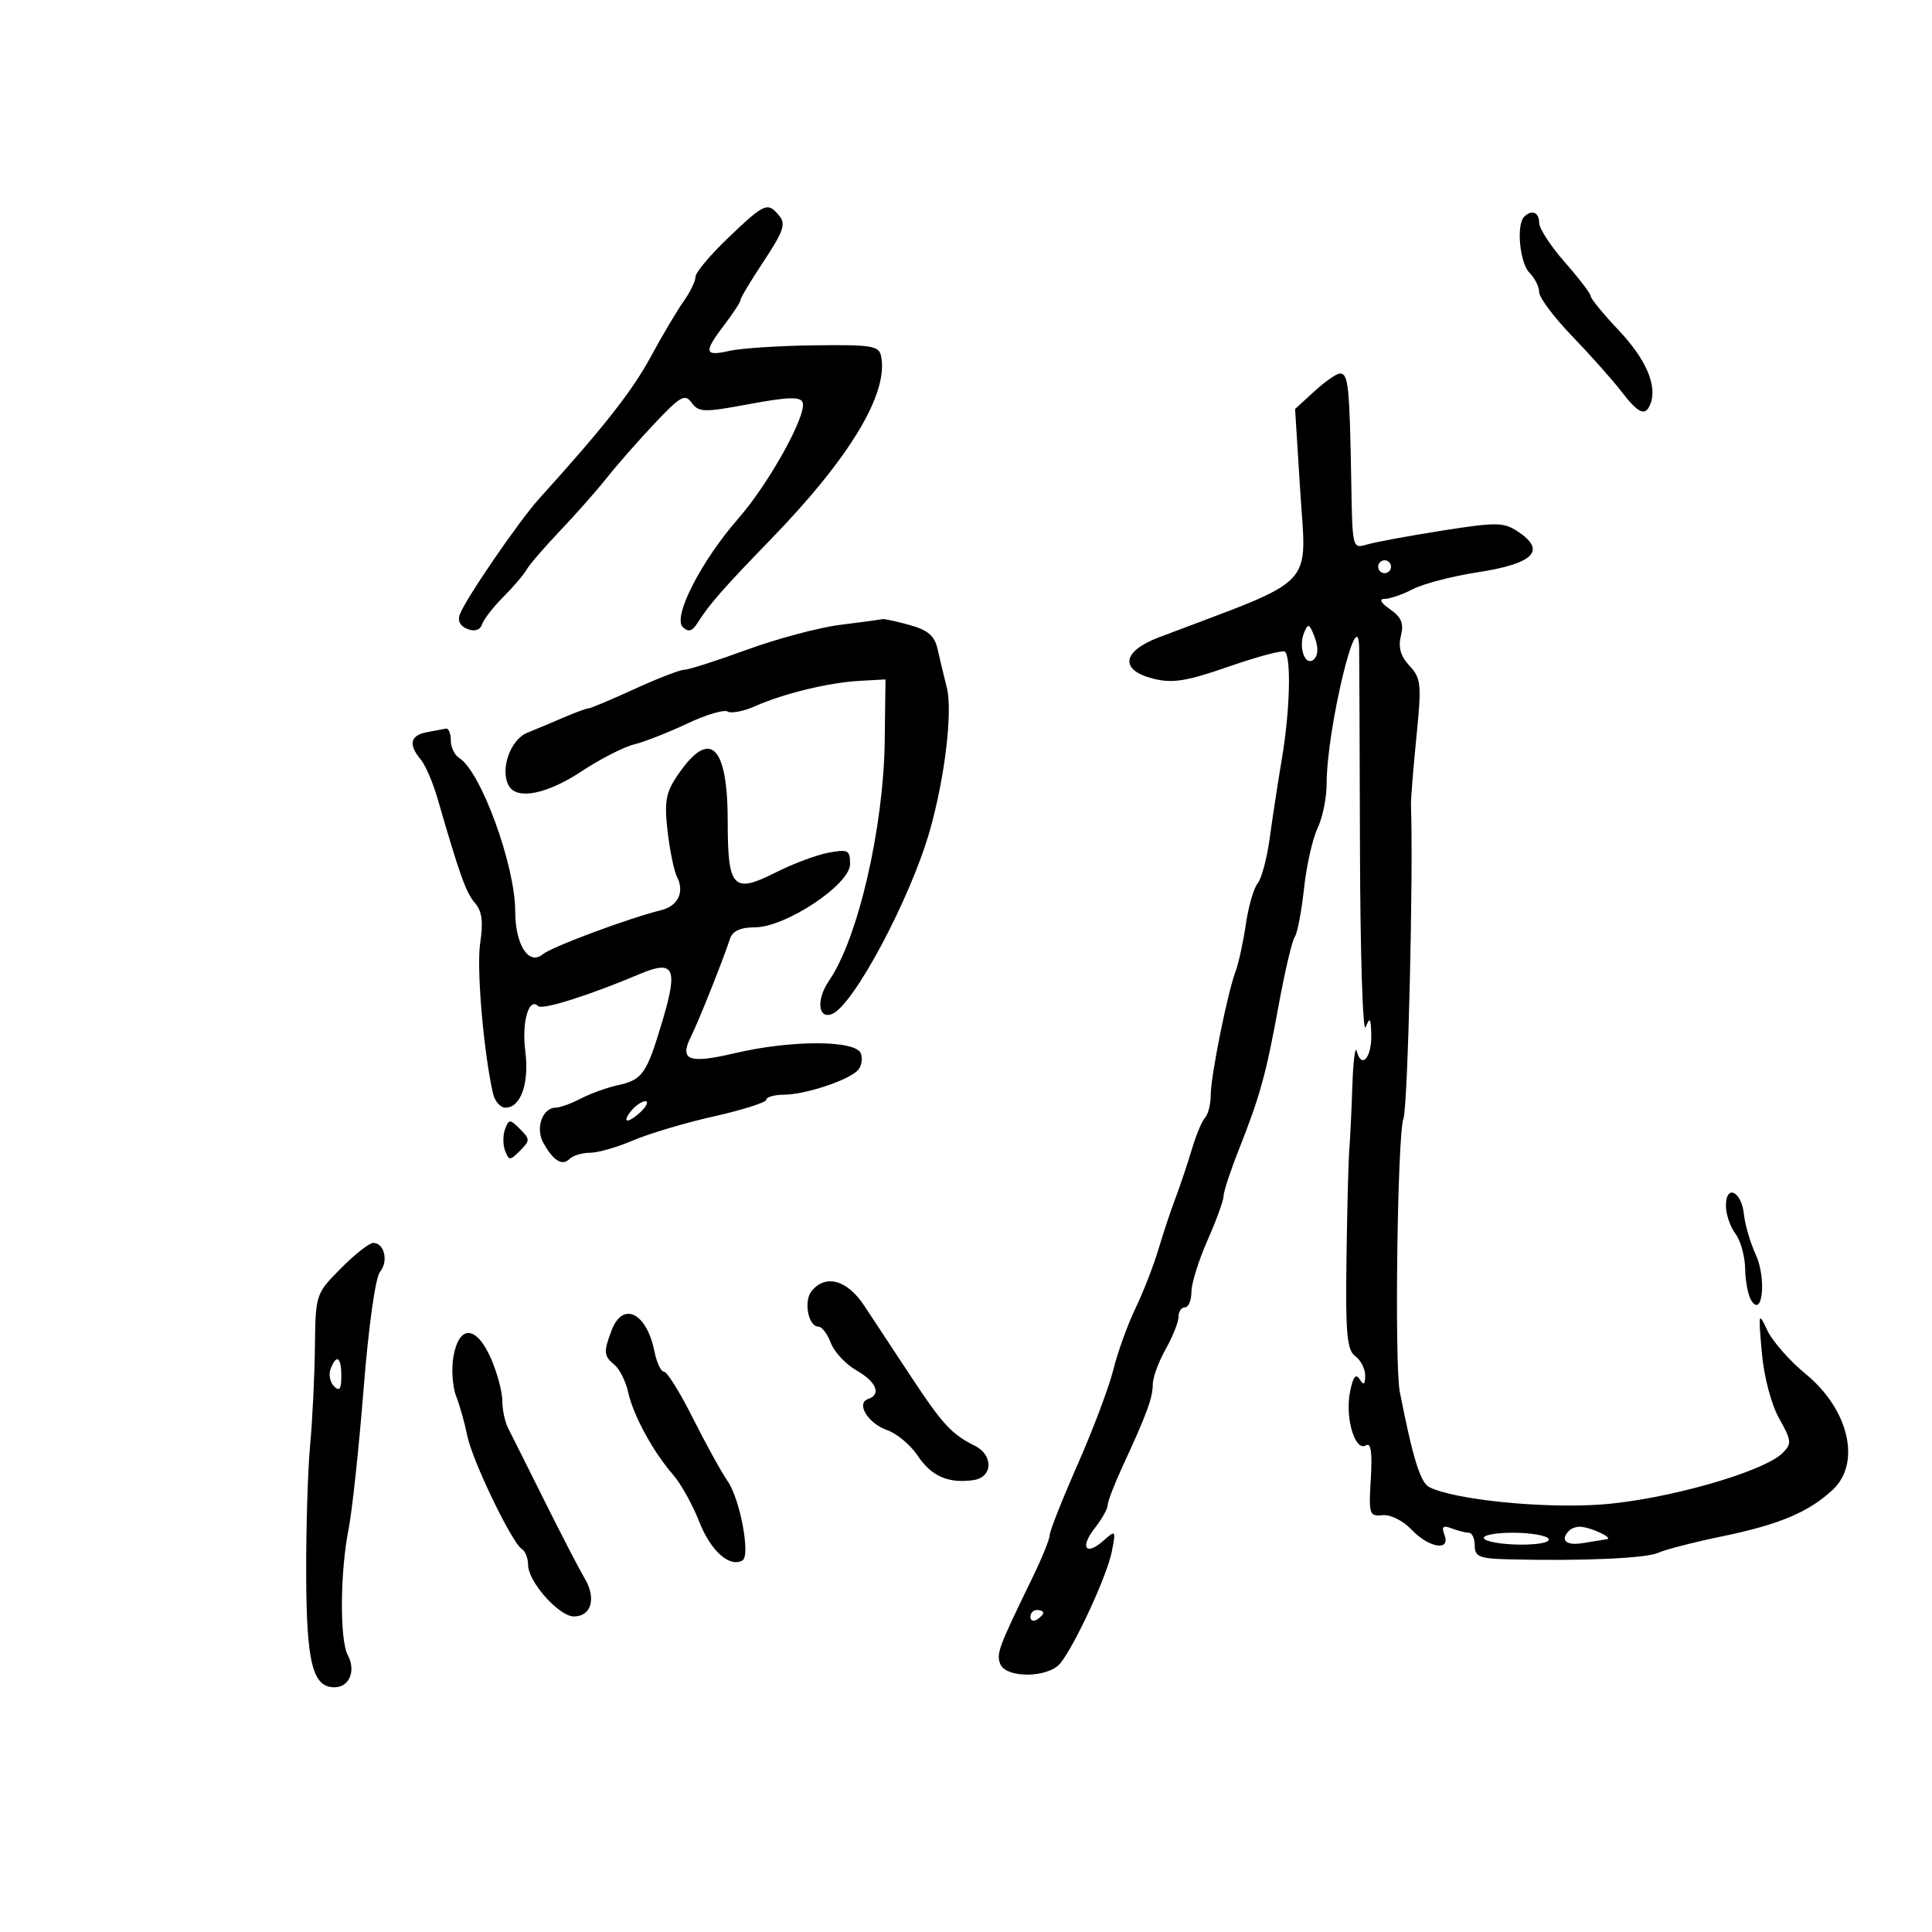 <svg xmlns="http://www.w3.org/2000/svg" width="300" height="300" viewBox="0 0 300 300" version="1.1">
	<path d="M 113.121 36.884 C 110.305 39.571, 108 42.314, 108 42.980 C 108 43.646, 107.153 45.386, 106.117 46.846 C 105.081 48.306, 102.785 52.184, 101.013 55.465 C 98.182 60.707, 93.653 66.460, 83.720 77.430 C 80.621 80.852, 72.362 92.892, 71.408 95.380 C 71.019 96.393, 71.452 97.236, 72.586 97.671 C 73.730 98.110, 74.552 97.845, 74.853 96.940 C 75.114 96.158, 76.597 94.250, 78.148 92.698 C 79.700 91.146, 81.325 89.242, 81.758 88.468 C 82.192 87.693, 84.541 84.966, 86.979 82.409 C 89.416 79.851, 92.705 76.125, 94.286 74.129 C 95.868 72.133, 99.199 68.343, 101.690 65.707 C 105.688 61.475, 106.357 61.106, 107.414 62.552 C 108.505 64.043, 109.303 64.060, 116.392 62.739 C 122.312 61.636, 124.283 61.573, 124.629 62.476 C 125.349 64.353, 119.442 75.028, 114.653 80.506 C 108.866 87.123, 104.411 95.831, 106.025 97.372 C 106.910 98.217, 107.495 98.040, 108.354 96.665 C 110.066 93.925, 112.458 91.197, 119.576 83.868 C 131.918 71.160, 137.956 61.178, 136.827 55.350 C 136.504 53.688, 135.456 53.512, 126.484 53.621 C 120.993 53.688, 115.037 54.076, 113.250 54.485 C 109.344 55.377, 109.221 54.710, 112.500 50.411 C 113.875 48.608, 115 46.871, 115 46.551 C 115 46.231, 116.635 43.507, 118.633 40.497 C 121.643 35.963, 122.051 34.766, 121.011 33.513 C 119.191 31.320, 118.764 31.502, 113.121 36.884 M 236.667 33.667 C 235.423 34.911, 235.992 40.849, 237.500 42.357 C 238.325 43.182, 239 44.538, 239 45.370 C 239 46.202, 241.303 49.271, 244.117 52.191 C 246.932 55.111, 250.360 58.962, 251.736 60.750 C 254.448 64.273, 255.508 64.724, 256.290 62.687 C 257.363 59.891, 255.580 55.765, 251.379 51.318 C 248.971 48.768, 247 46.367, 247 45.982 C 247 45.597, 245.200 43.237, 243 40.737 C 240.800 38.238, 239 35.475, 239 34.597 C 239 32.952, 237.842 32.491, 236.667 33.667 M 204.112 60.750 L 201.101 63.501 201.881 75.978 C 202.859 91.637, 204.881 89.514, 180 98.944 C 174.183 101.148, 173.793 104.078, 179.141 105.400 C 182.107 106.133, 184.285 105.776, 190.886 103.478 C 195.344 101.927, 199.235 100.901, 199.533 101.200 C 200.512 102.179, 200.295 110.367, 199.100 117.500 C 198.455 121.350, 197.581 127.049, 197.157 130.164 C 196.734 133.280, 195.892 136.430, 195.287 137.164 C 194.682 137.899, 193.859 140.750, 193.457 143.500 C 193.056 146.250, 192.339 149.542, 191.863 150.816 C 190.586 154.240, 188.002 167.109, 188.001 170.050 C 188 171.452, 187.604 173.027, 187.121 173.550 C 186.637 174.072, 185.708 176.300, 185.056 178.500 C 184.404 180.700, 183.273 184.075, 182.543 186 C 181.813 187.925, 180.614 191.525, 179.880 194 C 179.146 196.475, 177.537 200.605, 176.305 203.177 C 175.073 205.750, 173.532 210.025, 172.880 212.677 C 172.228 215.330, 169.738 221.946, 167.347 227.379 C 164.956 232.812, 163 237.755, 163 238.363 C 163 238.971, 161.792 241.950, 160.316 244.984 C 155.047 255.814, 154.693 256.759, 155.312 258.369 C 156.187 260.650, 162.830 260.565, 164.670 258.250 C 166.982 255.342, 171.937 244.574, 172.643 240.924 C 173.291 237.572, 173.264 237.537, 171.322 239.252 C 168.560 241.692, 167.648 240.263, 170.033 237.231 C 171.115 235.856, 172 234.273, 172 233.715 C 172 233.156, 173.061 230.404, 174.359 227.600 C 178.070 219.575, 179 217.047, 179 214.983 C 179 213.926, 179.900 211.458, 181 209.500 C 182.100 207.542, 183 205.278, 183 204.470 C 183 203.661, 183.450 203, 184 203 C 184.550 203, 185 201.931, 185 200.624 C 185 199.318, 186.125 195.705, 187.500 192.596 C 188.875 189.487, 189.999 186.393, 189.997 185.721 C 189.996 185.050, 191.063 181.800, 192.370 178.500 C 195.675 170.152, 196.575 166.883, 198.567 156 C 199.524 150.775, 200.637 146.050, 201.042 145.500 C 201.446 144.950, 202.094 141.575, 202.482 138 C 202.869 134.425, 203.820 130.193, 204.593 128.596 C 205.367 126.999, 206 123.884, 206 121.674 C 206 113.338, 210.865 92.972, 211.047 100.550 C 211.072 101.623, 211.131 115.775, 211.177 132 C 211.223 148.225, 211.620 160.600, 212.060 159.500 C 212.718 157.854, 212.872 158.065, 212.930 160.691 C 213.007 164.215, 211.417 166.043, 210.692 163.262 C 210.439 162.293, 210.127 164.650, 209.998 168.500 C 209.869 172.350, 209.653 176.850, 209.518 178.500 C 209.382 180.150, 209.185 187.788, 209.081 195.474 C 208.923 207.108, 209.152 209.638, 210.446 210.584 C 211.301 211.209, 211.993 212.571, 211.985 213.610 C 211.973 215.043, 211.763 215.174, 211.115 214.151 C 210.513 213.201, 210.067 213.830, 209.608 216.278 C 208.856 220.284, 210.442 225.463, 212.106 224.435 C 212.884 223.953, 213.108 225.501, 212.858 229.625 C 212.521 235.151, 212.629 235.487, 214.670 235.276 C 215.899 235.149, 217.850 236.117, 219.170 237.509 C 221.894 240.381, 225.292 240.923, 224.295 238.326 C 223.800 237.036, 224.055 236.807, 225.408 237.326 C 226.374 237.697, 227.577 238, 228.082 238 C 228.587 238, 229 238.900, 229 240 C 229 241.729, 229.711 242.018, 234.250 242.132 C 245.655 242.418, 255.597 241.982, 257.500 241.112 C 258.600 240.609, 263.100 239.453, 267.500 238.544 C 276.281 236.729, 280.832 234.812, 284.557 231.360 C 289.040 227.205, 287.111 218.864, 280.394 213.359 C 277.901 211.317, 275.216 208.262, 274.428 206.573 C 273.061 203.640, 273.022 203.796, 273.575 210 C 273.915 213.815, 275.029 218.057, 276.272 220.269 C 278.193 223.689, 278.245 224.184, 276.826 225.603 C 273.849 228.580, 258.539 232.922, 248.541 233.625 C 239.437 234.264, 225.813 232.876, 221.924 230.912 C 220.555 230.220, 219.353 226.322, 217.359 216.113 C 216.517 211.800, 216.992 176.152, 217.924 173.700 C 218.612 171.890, 219.488 135.394, 219.093 125 C 219.062 124.175, 219.440 119.450, 219.934 114.500 C 220.760 106.228, 220.673 105.328, 218.864 103.380 C 217.486 101.895, 217.086 100.507, 217.528 98.743 C 218.012 96.815, 217.621 95.848, 215.858 94.613 C 214.361 93.565, 214.070 92.998, 215.027 92.994 C 215.837 92.990, 217.800 92.310, 219.388 91.481 C 220.977 90.653, 225.477 89.481, 229.388 88.876 C 238.236 87.509, 240.204 85.491, 235.619 82.486 C 233.480 81.085, 232.286 81.076, 223.869 82.404 C 218.716 83.217, 213.488 84.186, 212.250 84.557 C 210.030 85.224, 209.998 85.100, 209.832 75.367 C 209.569 59.861, 209.379 58, 208.062 58 C 207.546 58, 205.768 59.238, 204.112 60.750 M 214 88 C 214 88.550, 214.450 89, 215 89 C 215.550 89, 216 88.550, 216 88 C 216 87.450, 215.550 87, 215 87 C 214.450 87, 214 87.450, 214 88 M 130.500 97.021 C 127.200 97.433, 120.675 99.169, 116 100.880 C 111.325 102.590, 106.949 103.992, 106.275 103.995 C 105.601 103.998, 102.103 105.350, 98.500 107 C 94.897 108.650, 91.692 110, 91.376 110 C 91.060 110, 89.384 110.612, 87.651 111.359 C 85.918 112.107, 83.319 113.197, 81.875 113.781 C 79.185 114.870, 77.562 119.673, 79.063 122.102 C 80.378 124.229, 85.016 123.272, 90.275 119.790 C 93.149 117.886, 96.835 115.997, 98.468 115.591 C 100.100 115.185, 103.807 113.731, 106.705 112.360 C 109.604 110.988, 112.426 110.145, 112.976 110.485 C 113.527 110.826, 115.445 110.455, 117.239 109.661 C 121.717 107.678, 128.707 105.985, 133.500 105.720 L 137.500 105.500 137.380 115 C 137.209 128.568, 133.218 145.771, 128.732 152.285 C 126.719 155.208, 127.010 158.335, 129.212 157.447 C 132.542 156.103, 141.376 139.529, 144.375 129 C 146.726 120.743, 147.951 110.442, 147.020 106.762 C 146.566 104.968, 145.922 102.283, 145.589 100.795 C 145.126 98.725, 144.106 97.846, 141.242 97.050 C 139.184 96.479, 137.275 96.070, 137 96.142 C 136.725 96.215, 133.800 96.610, 130.500 97.021 M 202.493 98.250 C 201.549 100.588, 202.732 103.668, 204.063 102.337 C 204.700 101.700, 204.724 100.464, 204.131 98.920 C 203.319 96.808, 203.110 96.723, 202.493 98.250 M 66.250 113.706 C 63.700 114.197, 63.389 115.613, 65.322 117.921 C 66.050 118.790, 67.230 121.525, 67.945 124 C 71.356 135.804, 72.366 138.625, 73.748 140.211 C 74.847 141.472, 75.062 143.102, 74.565 146.413 C 73.978 150.332, 75.054 163.065, 76.539 169.750 C 76.813 170.988, 77.689 172, 78.484 172 C 80.880 172, 82.210 168.185, 81.563 163.163 C 80.993 158.734, 82.125 154.792, 83.557 156.223 C 84.199 156.866, 91.460 154.578, 99.283 151.267 C 104.687 148.981, 105.322 150.268, 102.864 158.521 C 100.398 166.798, 99.790 167.668, 95.864 168.530 C 94.214 168.892, 91.658 169.818, 90.183 170.588 C 88.707 171.358, 86.960 171.990, 86.300 171.994 C 84.232 172.004, 83.103 175.168, 84.357 177.435 C 85.914 180.248, 87.297 181.103, 88.442 179.958 C 88.969 179.431, 90.398 179, 91.617 179 C 92.836 179, 95.849 178.136, 98.311 177.081 C 100.773 176.026, 106.435 174.342, 110.894 173.340 C 115.352 172.338, 119 171.177, 119 170.759 C 119 170.342, 120.237 169.993, 121.750 169.985 C 124.999 169.967, 131.602 167.798, 133.165 166.235 C 133.770 165.630, 133.995 164.429, 133.664 163.567 C 132.866 161.487, 122.854 161.475, 114.078 163.543 C 106.954 165.222, 105.453 164.655, 107.286 160.976 C 108.499 158.540, 112.236 149.176, 113.362 145.750 C 113.754 144.557, 114.982 143.998, 117.219 143.995 C 122.004 143.988, 132 137.345, 132 134.173 C 132 131.994, 131.695 131.835, 128.627 132.410 C 126.772 132.758, 123.085 134.141, 120.434 135.483 C 113.846 138.818, 113 137.917, 113 127.569 C 113 115.650, 110.225 113.039, 105.271 120.297 C 103.382 123.065, 103.136 124.395, 103.659 129.031 C 103.998 132.039, 104.662 135.255, 105.134 136.178 C 106.323 138.500, 105.280 140.691, 102.683 141.326 C 97.685 142.549, 85.683 147.018, 84.288 148.176 C 82.105 149.988, 80 146.706, 80 141.490 C 80 134.378, 74.655 119.751, 71.306 117.700 C 70.588 117.260, 70 116.023, 70 114.950 C 70 113.878, 69.662 113.061, 69.250 113.136 C 68.838 113.211, 67.487 113.467, 66.250 113.706 M 98 172.500 C 97.315 173.325, 97.067 174, 97.449 174 C 97.831 174, 98.818 173.325, 99.643 172.500 C 100.468 171.675, 100.716 171, 100.194 171 C 99.672 171, 98.685 171.675, 98 172.500 M 78.430 175.322 C 78.076 176.245, 78.076 177.755, 78.430 178.678 C 79.032 180.248, 79.181 180.248, 80.751 178.678 C 82.321 177.107, 82.321 176.893, 80.751 175.322 C 79.181 173.752, 79.032 173.752, 78.430 175.322 M 268 187.226 C 268 188.541, 268.661 190.491, 269.468 191.559 C 270.276 192.626, 270.958 195.075, 270.984 197 C 271.009 198.925, 271.443 201.152, 271.947 201.948 C 273.695 204.711, 274.304 198.451, 272.639 194.835 C 271.794 193.001, 270.968 190.185, 270.802 188.577 C 270.430 184.979, 268 183.807, 268 187.226 M 52.922 196.961 C 49.018 200.904, 49 200.960, 48.899 209.211 C 48.843 213.770, 48.506 220.650, 48.149 224.500 C 47.792 228.350, 47.520 237.350, 47.544 244.500 C 47.590 258.195, 48.543 262, 51.928 262 C 54.255 262, 55.309 259.447, 53.996 256.993 C 52.740 254.646, 52.807 244.062, 54.119 237.500 C 54.670 234.750, 55.720 224.953, 56.454 215.730 C 57.231 205.958, 58.296 198.348, 59.006 197.493 C 60.356 195.866, 59.685 193, 57.953 193 C 57.343 193, 55.078 194.782, 52.922 196.961 M 126.040 200.452 C 124.749 202.008, 125.506 206, 127.092 206 C 127.619 206, 128.484 207.144, 129.016 208.541 C 129.547 209.939, 131.333 211.852, 132.985 212.791 C 136.076 214.551, 136.897 216.534, 134.820 217.227 C 132.866 217.878, 134.764 221.022, 137.737 222.058 C 139.257 222.588, 141.400 224.381, 142.500 226.041 C 144.609 229.224, 147.255 230.384, 151.148 229.833 C 154.172 229.405, 154.307 225.961, 151.357 224.490 C 147.753 222.694, 146.349 221.169, 141.420 213.697 C 138.809 209.739, 135.560 204.813, 134.200 202.750 C 131.561 198.747, 128.233 197.810, 126.040 200.452 M 94.975 206.565 C 93.687 209.953, 93.737 210.537, 95.436 211.947 C 96.225 212.602, 97.173 214.513, 97.542 216.193 C 98.330 219.778, 101.431 225.470, 104.521 229 C 105.724 230.375, 107.562 233.684, 108.604 236.353 C 110.352 240.827, 113.320 243.462, 115.298 242.294 C 116.560 241.549, 114.910 232.757, 112.991 230 C 112.034 228.625, 109.614 224.238, 107.613 220.250 C 105.612 216.262, 103.587 213, 103.112 213 C 102.638 213, 101.966 211.580, 101.619 209.845 C 100.415 203.825, 96.712 201.997, 94.975 206.565 M 70.431 210.517 C 70.068 212.451, 70.245 215.263, 70.823 216.767 C 71.402 218.270, 72.182 221.045, 72.557 222.934 C 73.317 226.755, 79.479 239.560, 81.016 240.510 C 81.557 240.844, 82 241.957, 82 242.982 C 82 245.605, 86.792 251, 89.120 251 C 91.828 251, 92.626 248.177, 90.792 245.093 C 89.943 243.667, 87.123 238.225, 84.524 233 C 81.924 227.775, 79.393 222.719, 78.899 221.764 C 78.405 220.809, 78 218.899, 78 217.520 C 78 216.142, 77.219 213.211, 76.264 211.007 C 74.032 205.854, 71.348 205.628, 70.431 210.517 M 51.336 212.567 C 51.005 213.429, 51.244 214.644, 51.867 215.267 C 52.711 216.111, 53 215.711, 53 213.700 C 53 210.691, 52.251 210.182, 51.336 212.567 M 243.667 237.667 C 242.190 239.143, 243.152 240.043, 245.750 239.616 C 247.262 239.368, 248.950 239.096, 249.500 239.012 C 250.614 238.842, 247.120 237.181, 245.417 237.070 C 244.821 237.032, 244.033 237.300, 243.667 237.667 M 230.441 238.904 C 230.748 239.401, 233.260 239.826, 236.023 239.847 C 238.925 239.869, 240.801 239.487, 240.465 238.943 C 240.144 238.424, 237.632 238, 234.882 238 C 232.132 238, 230.133 238.407, 230.441 238.904 M 160 251.059 C 160 251.641, 160.450 251.840, 161 251.500 C 161.550 251.160, 162 250.684, 162 250.441 C 162 250.198, 161.550 250, 161 250 C 160.450 250, 160 250.477, 160 251.059" stroke="none" fill="black" fill-rule="evenodd"/>
</svg>